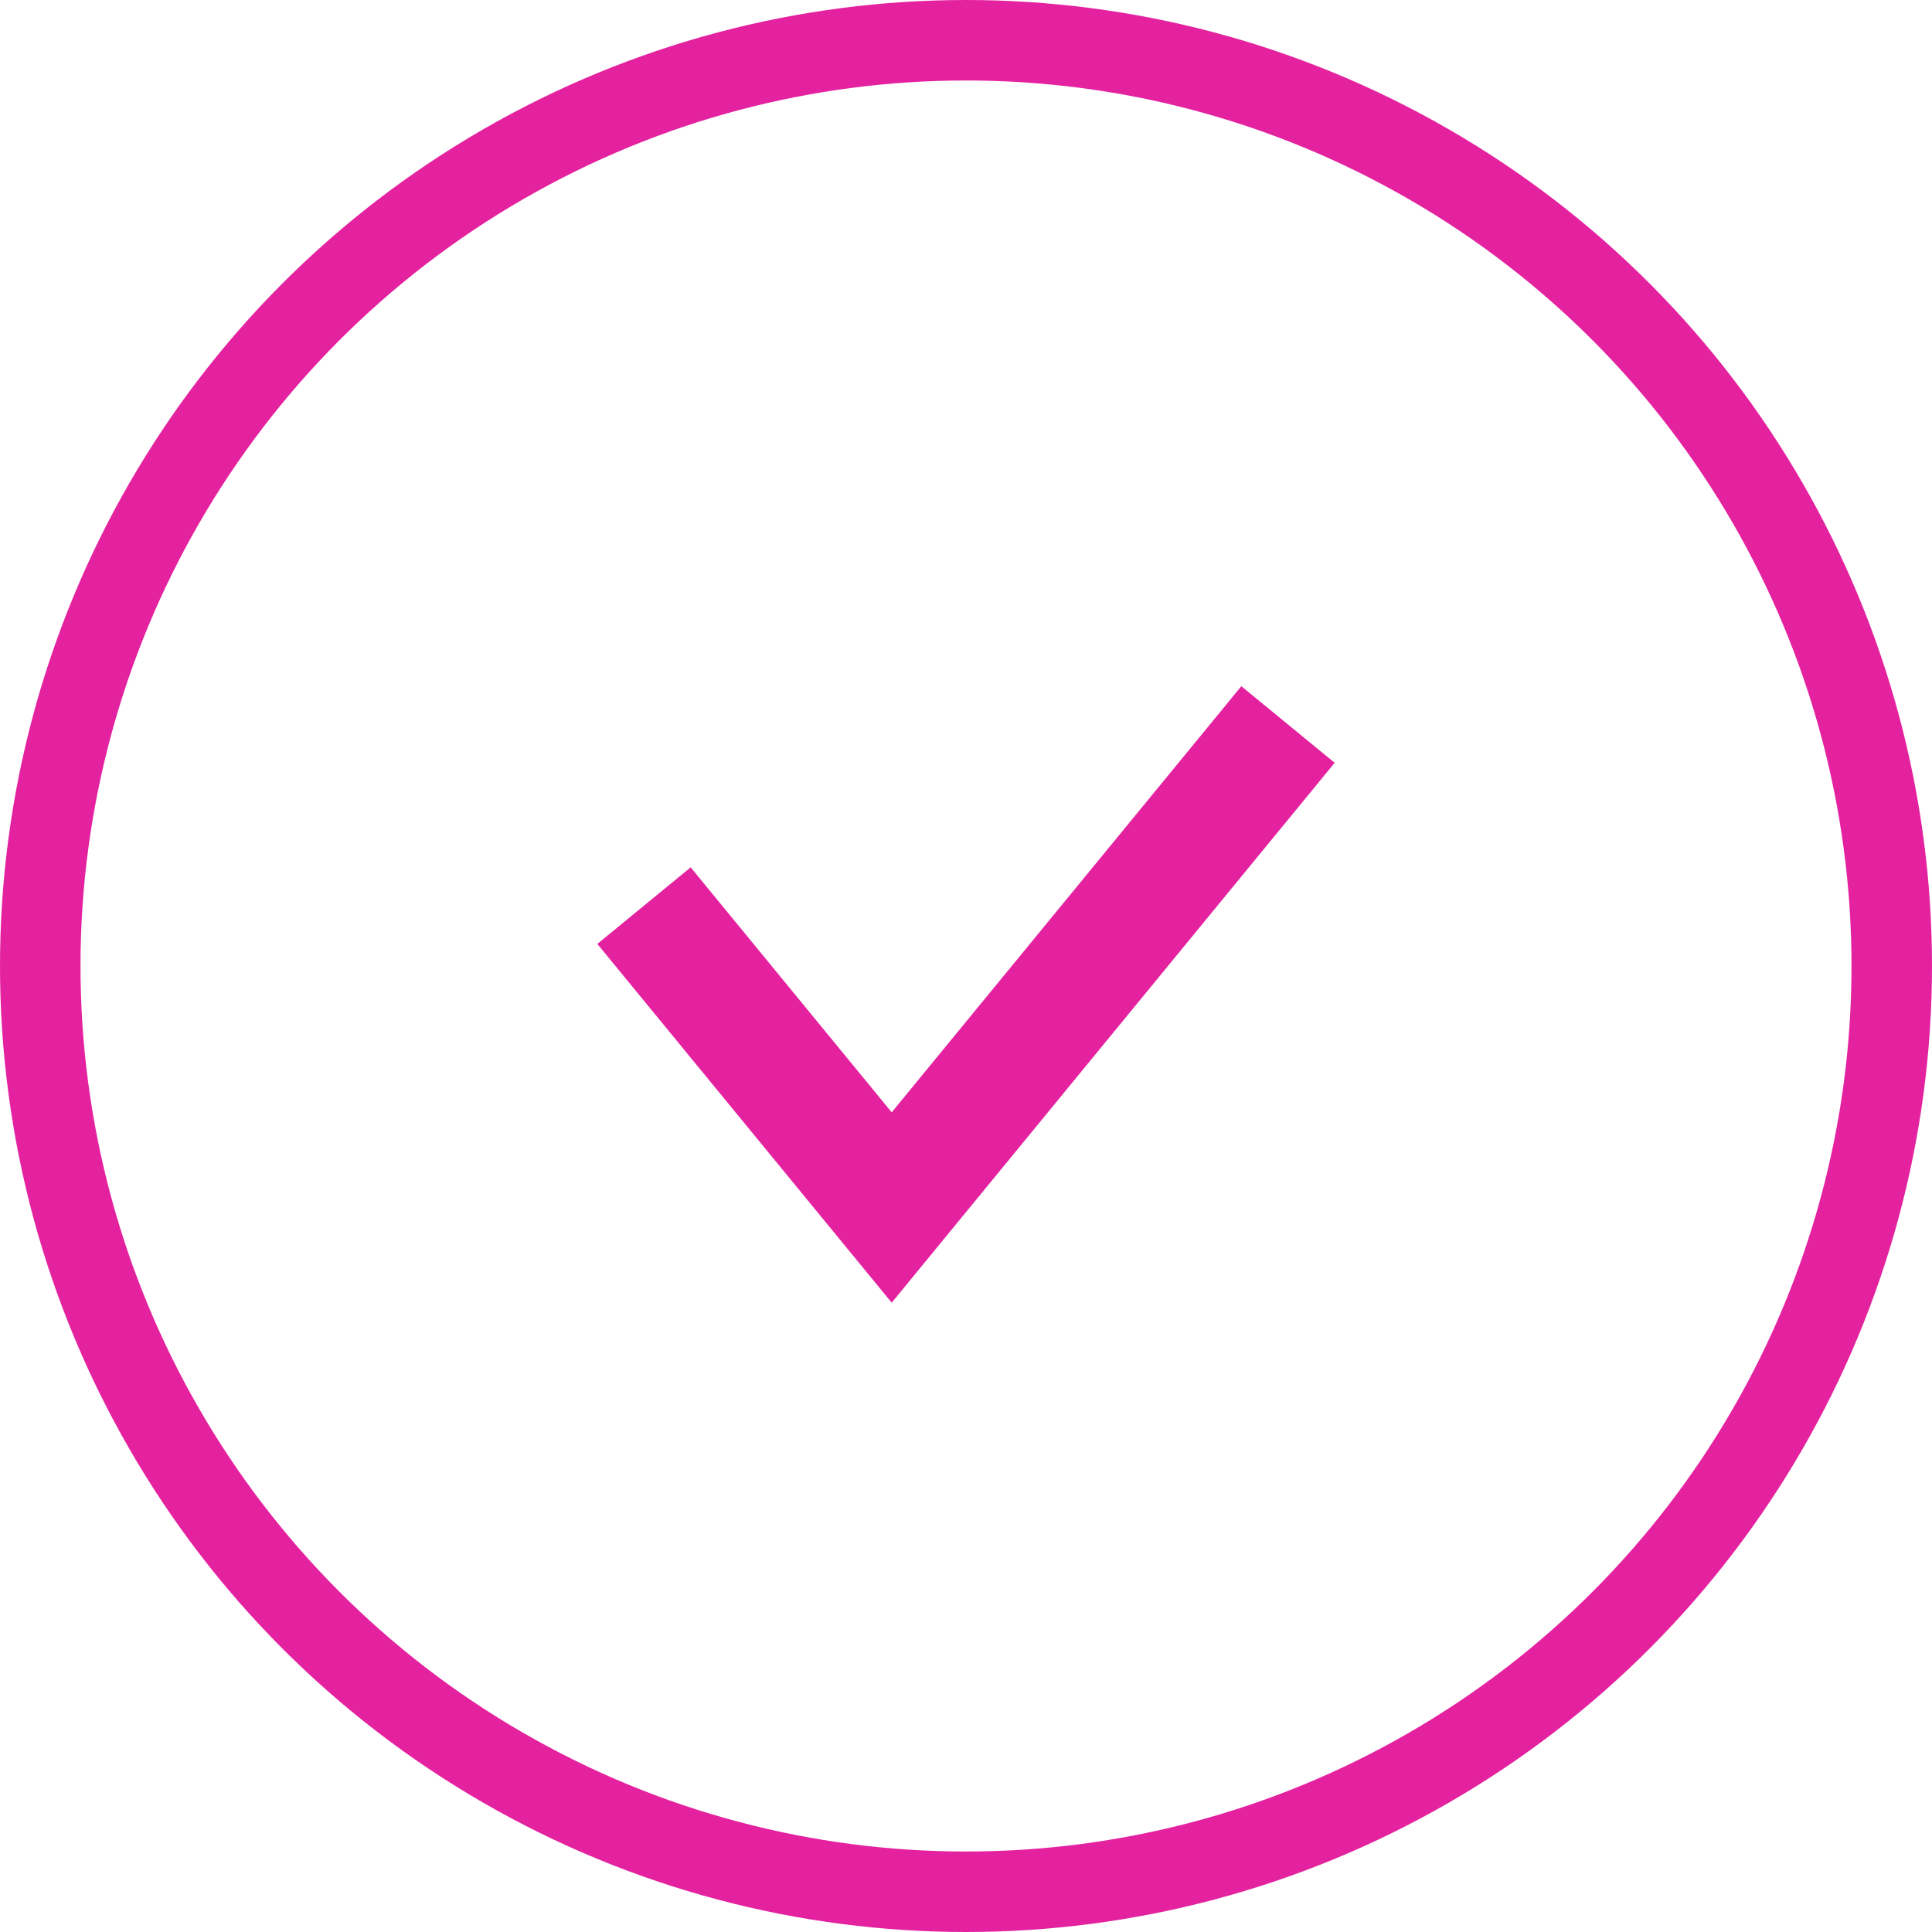 <svg width="24" height="24" viewBox="0 0 24 24" fill="none" xmlns="http://www.w3.org/2000/svg">
<g clip-path="url(#clip0_208_9567)">
<circle cx="12" cy="12" r="11.5" stroke="#E4229F"/>
<path d="M8 11.25L11.077 15L16 9" stroke="#E4229F" stroke-width="1.5"/>
</g>
<defs>
<clipPath id="clip0_208_9567">
<rect width="24" height="24" fill="white"/>
</clipPath>
</defs>
</svg>
